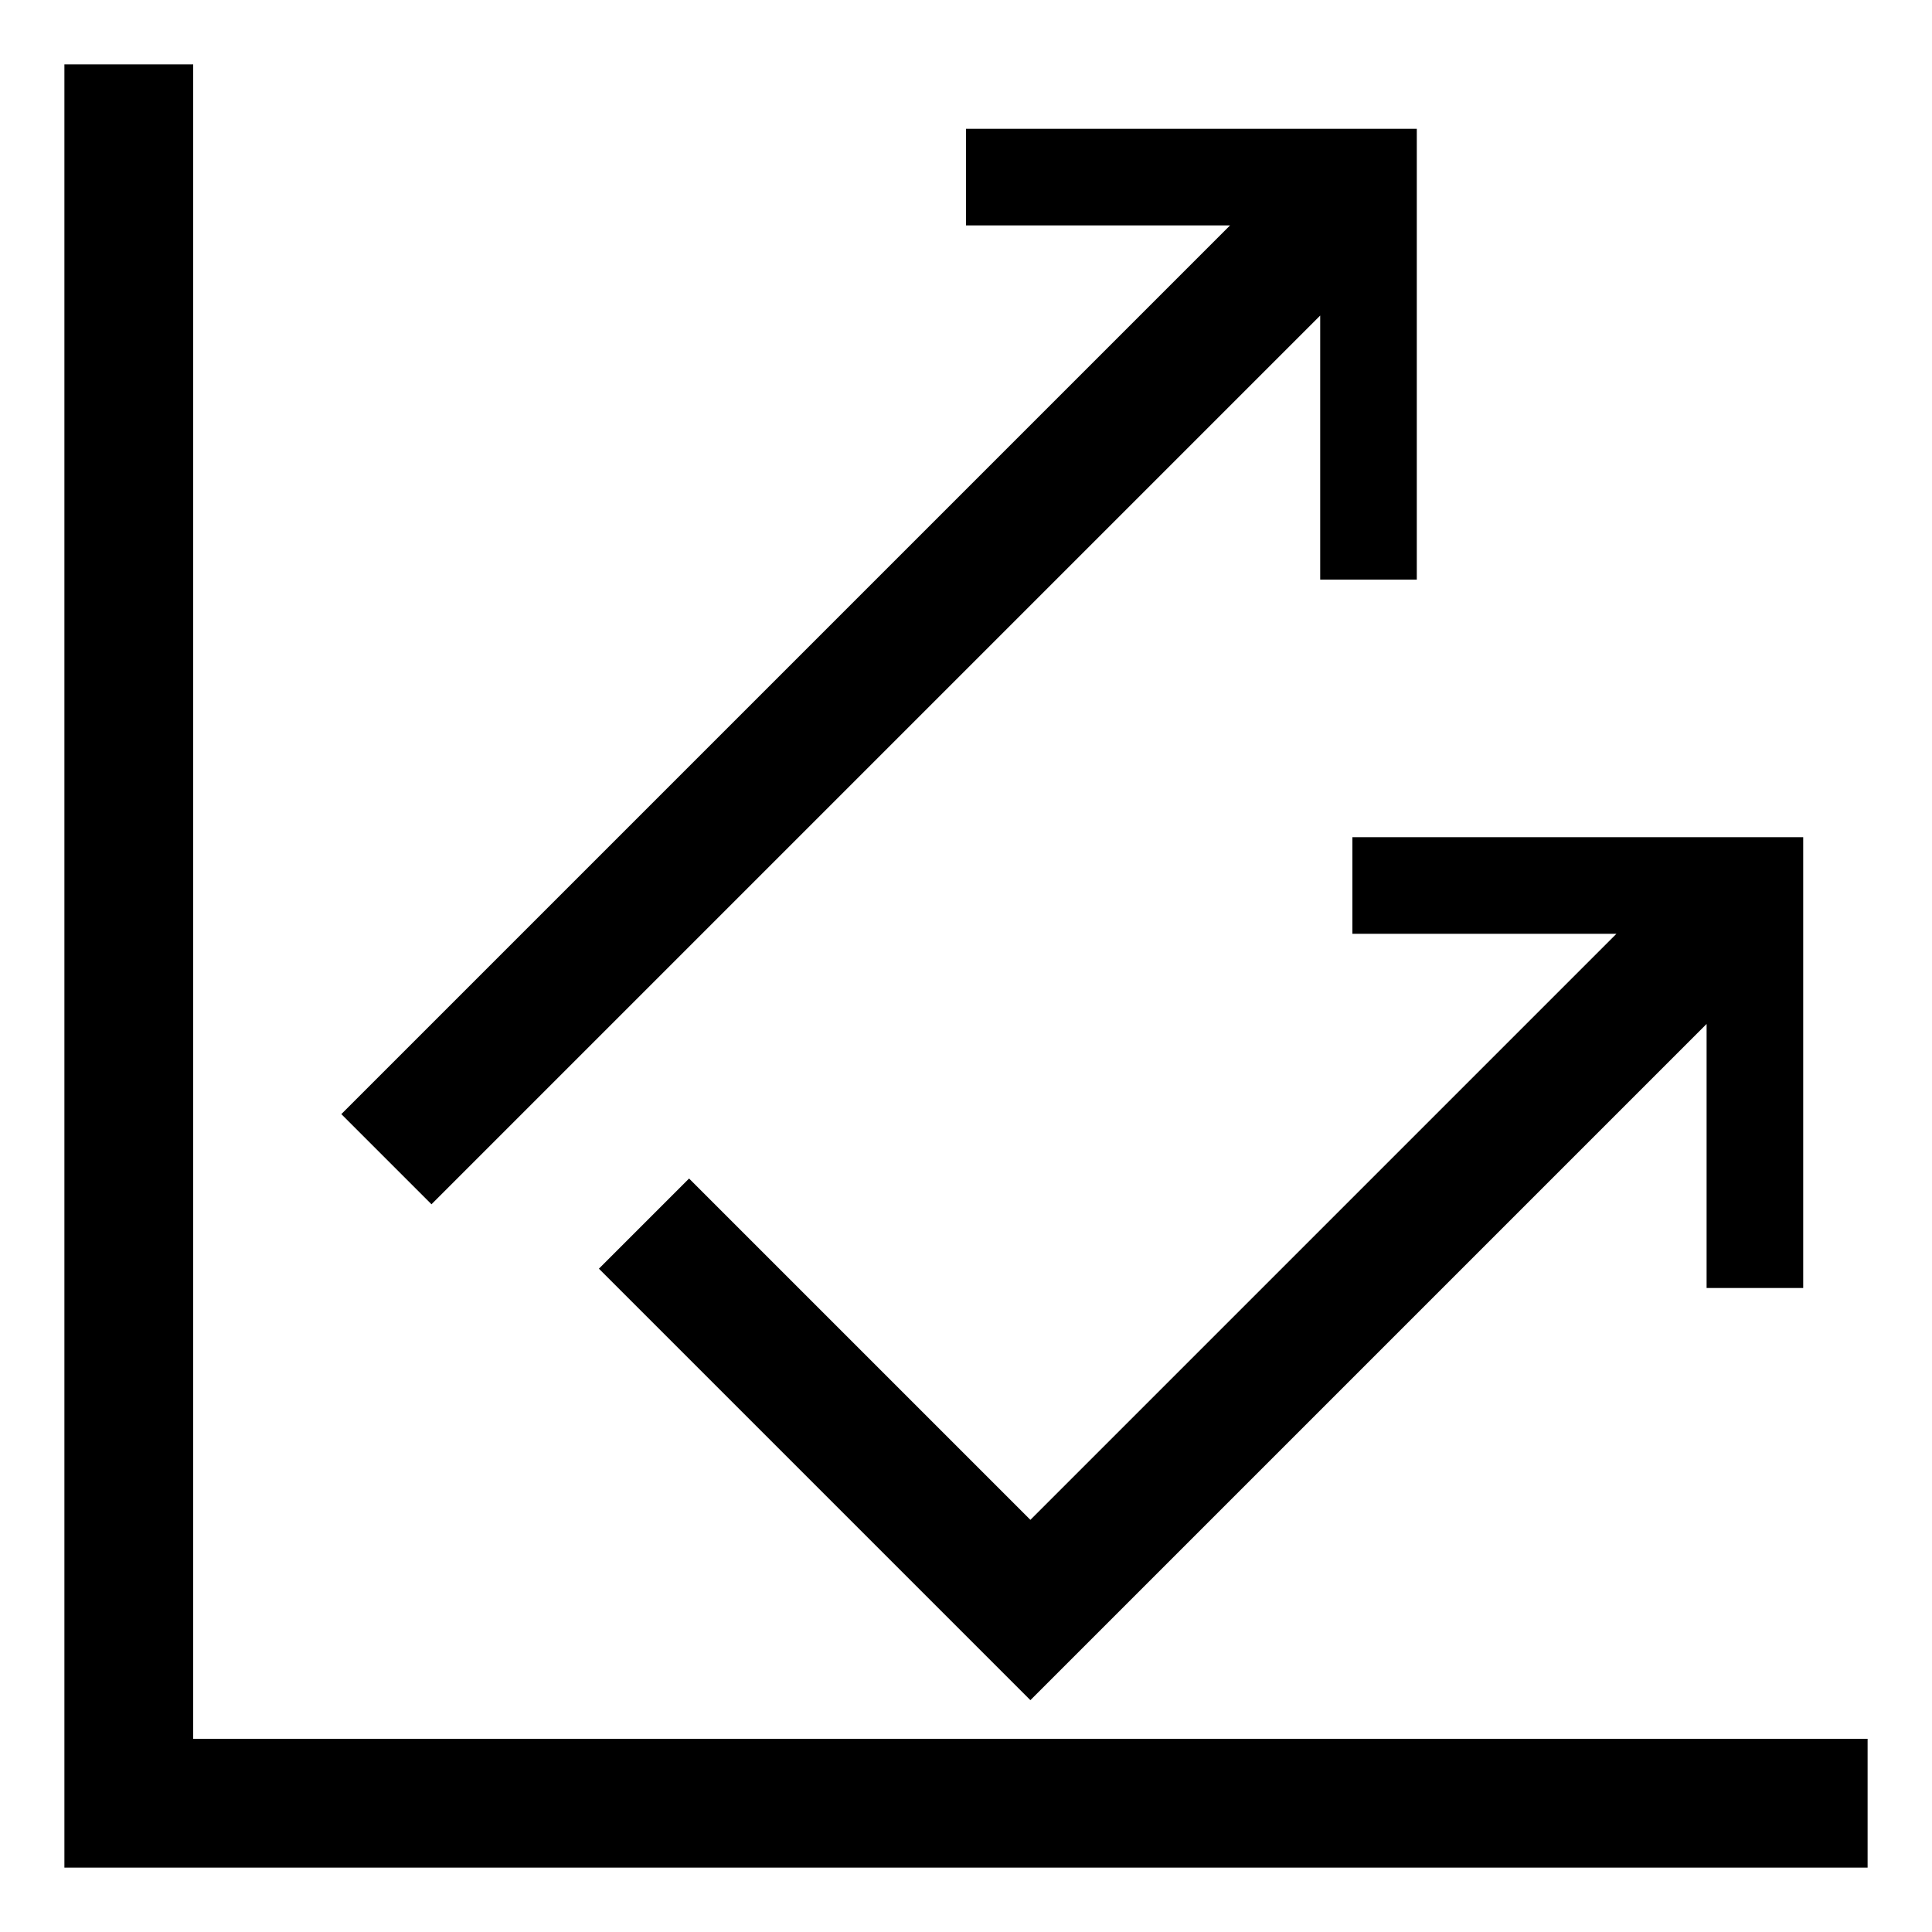 <svg xmlns="http://www.w3.org/2000/svg" height="30" viewBox="0 0 30 30"><path d="M6.7 18.7L20.5 4.9V9H22V2h-7v1.5h4.1L5.3 17.3zM21 13v1.5h4.1L16 23.6l-5.3-5.3-1.4 1.4 6.7 6.7 10.5-10.5V20H28v-7z"/><path d="M3 27V1H1v28h28v-2z"/></svg>